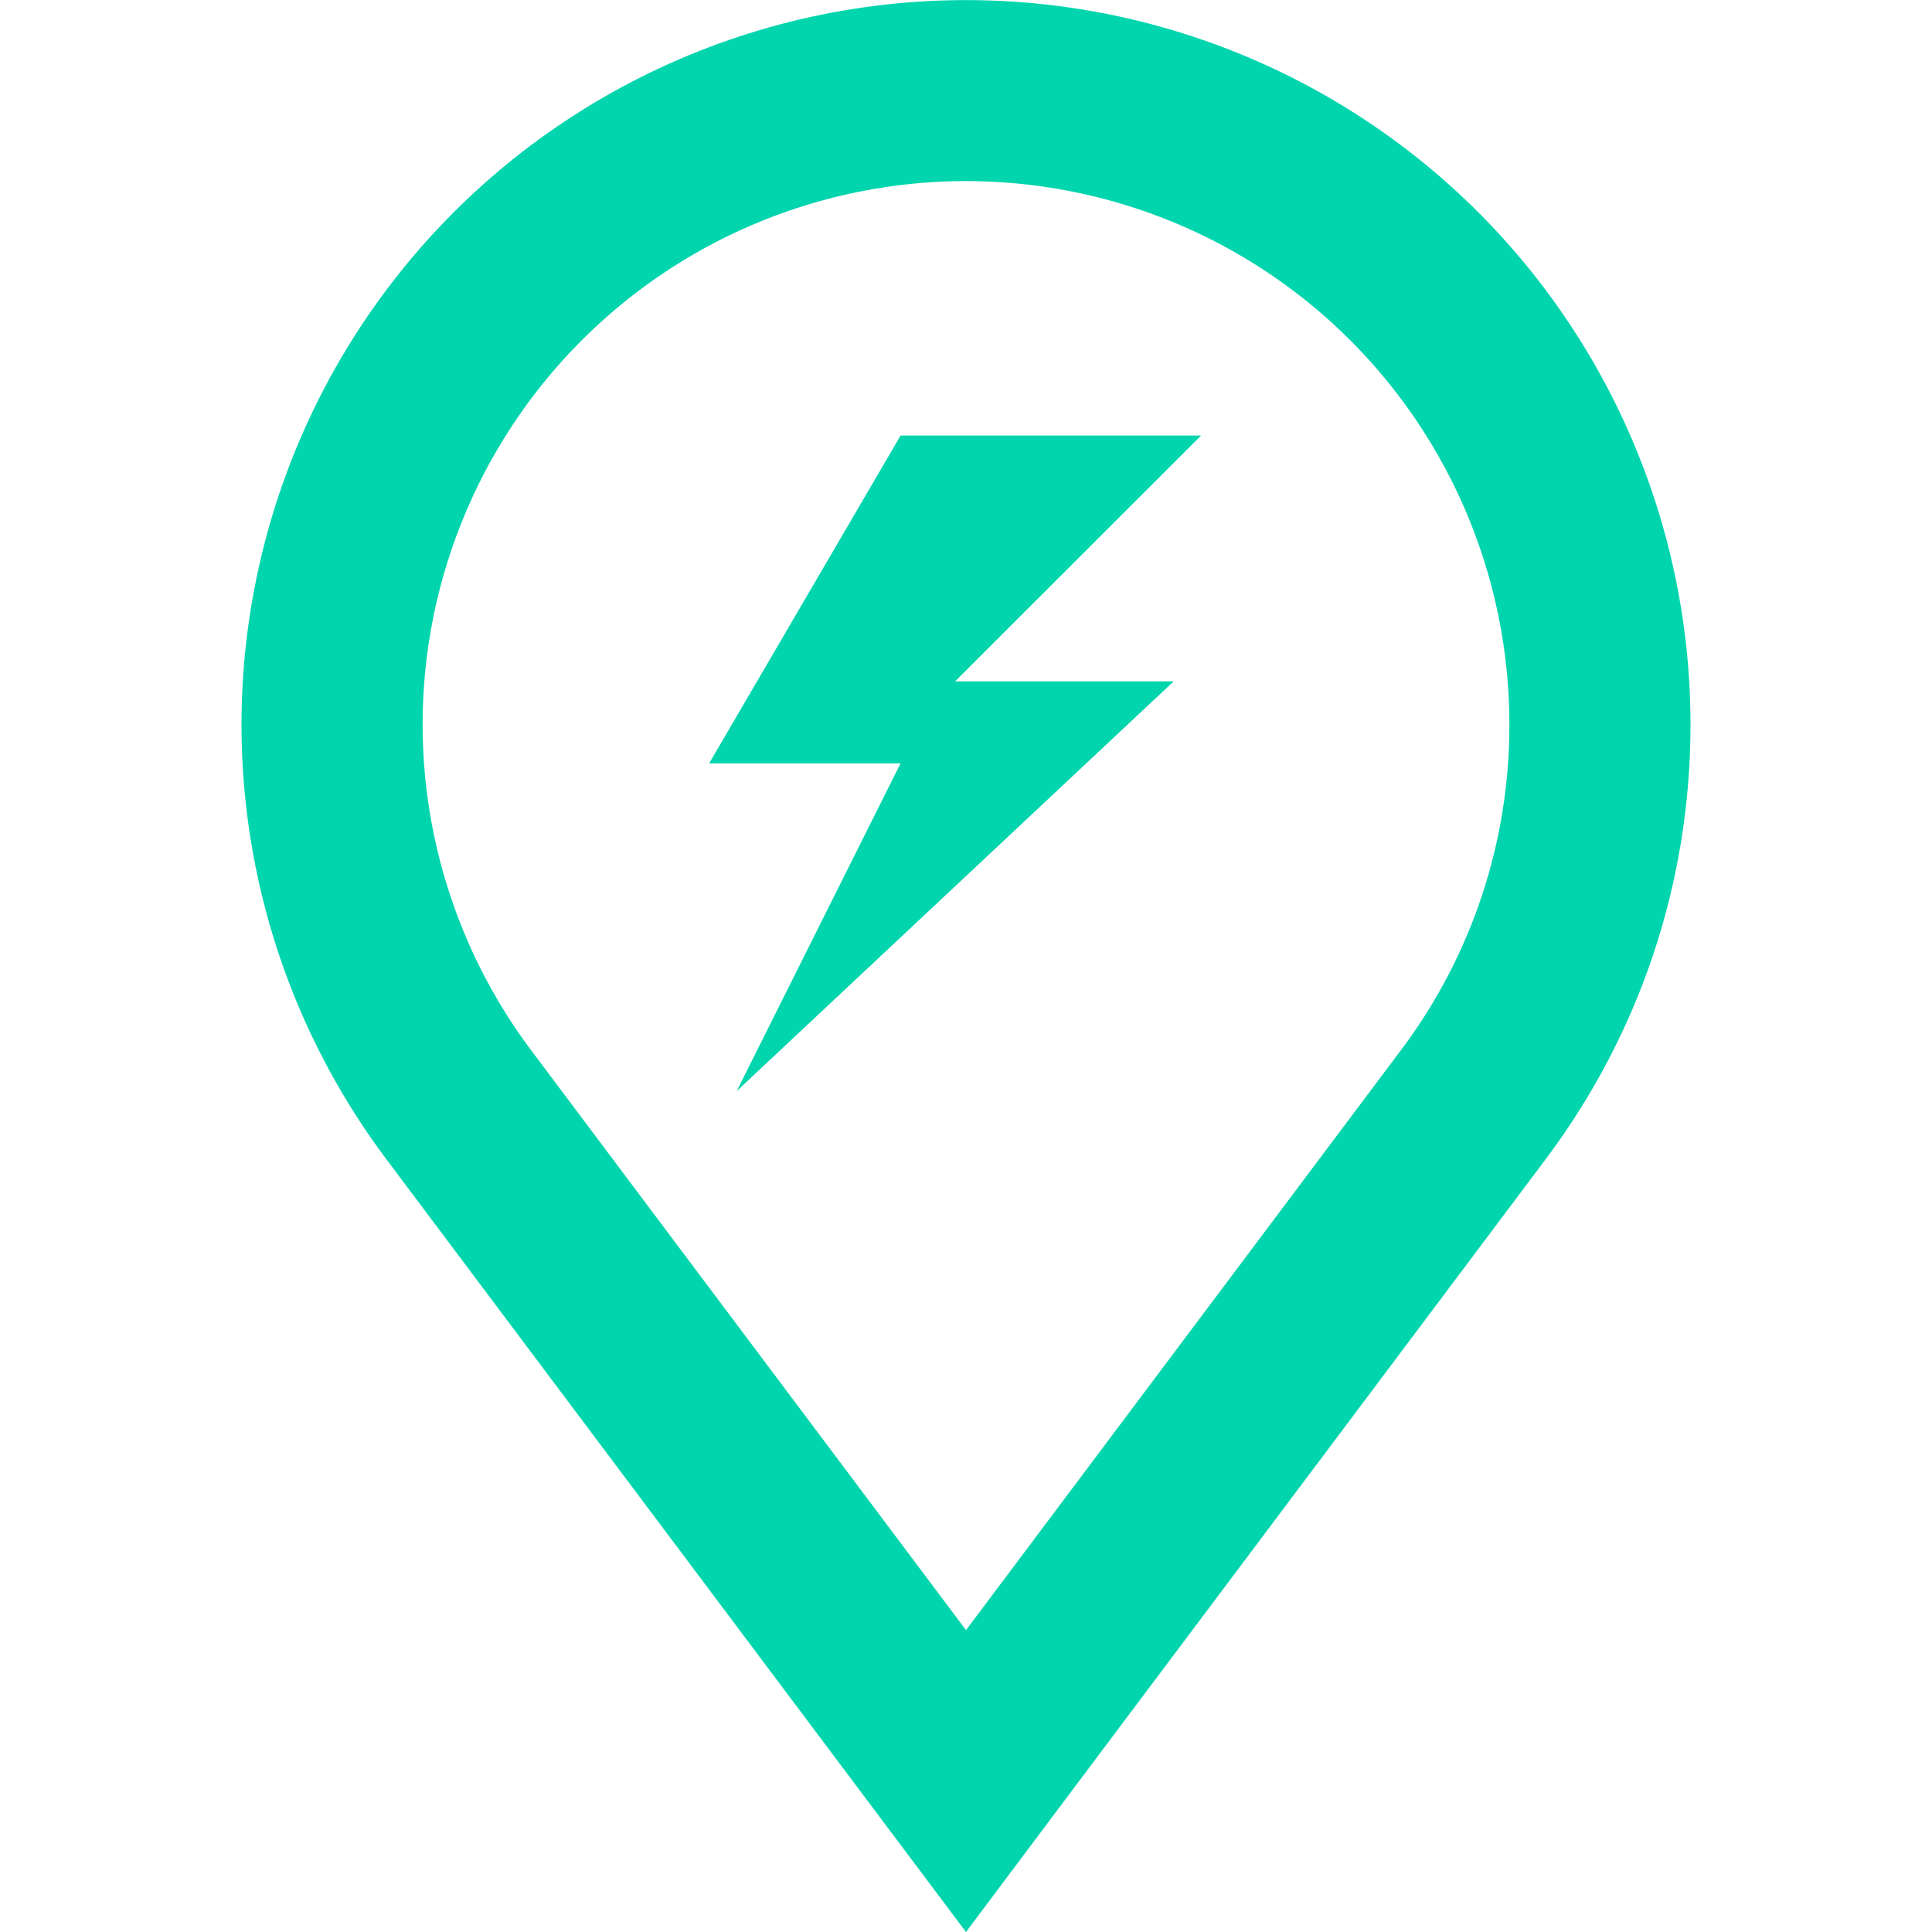 <svg width="448" height="448" viewBox="0 0 448 448" fill="none" xmlns="http://www.w3.org/2000/svg">
<path fill-rule="evenodd" clip-rule="evenodd" d="M350 168C350.059 194.998 341.386 221.291 325.276 242.956L224 378L122.724 242.956C110.866 226.935 102.978 208.33 99.708 188.669C96.437 169.008 97.878 148.851 103.911 129.855C109.944 110.858 120.398 93.564 134.414 79.393C148.43 65.221 165.607 54.577 184.536 48.334C203.464 42.092 223.604 40.429 243.3 43.482C262.997 46.535 281.688 54.217 297.838 65.897C313.989 77.577 327.138 92.922 336.205 110.672C345.273 128.421 350.001 148.068 350 168ZM392 168C392 205.52 379.708 240.128 358.96 268.072L250.236 413L224 448L197.736 413L89.04 268.072C73.211 246.72 62.675 221.917 58.296 195.701C53.917 169.484 55.821 142.603 63.851 117.266C71.881 91.929 85.809 68.858 104.489 49.95C123.169 31.043 146.069 16.837 171.307 8.5C196.546 0.164 223.402 -2.066 249.669 1.996C275.936 6.057 300.865 16.292 322.407 31.861C343.95 47.43 361.49 67.888 373.588 91.555C385.686 115.221 391.996 141.421 392 168Z" fill="#00D5AE"/>
<path d="M278.506 101H208.83L164.447 177H208.83L170.83 253L272.153 158H221.476L278.506 101Z" fill="#00D5AE"/>
</svg>
